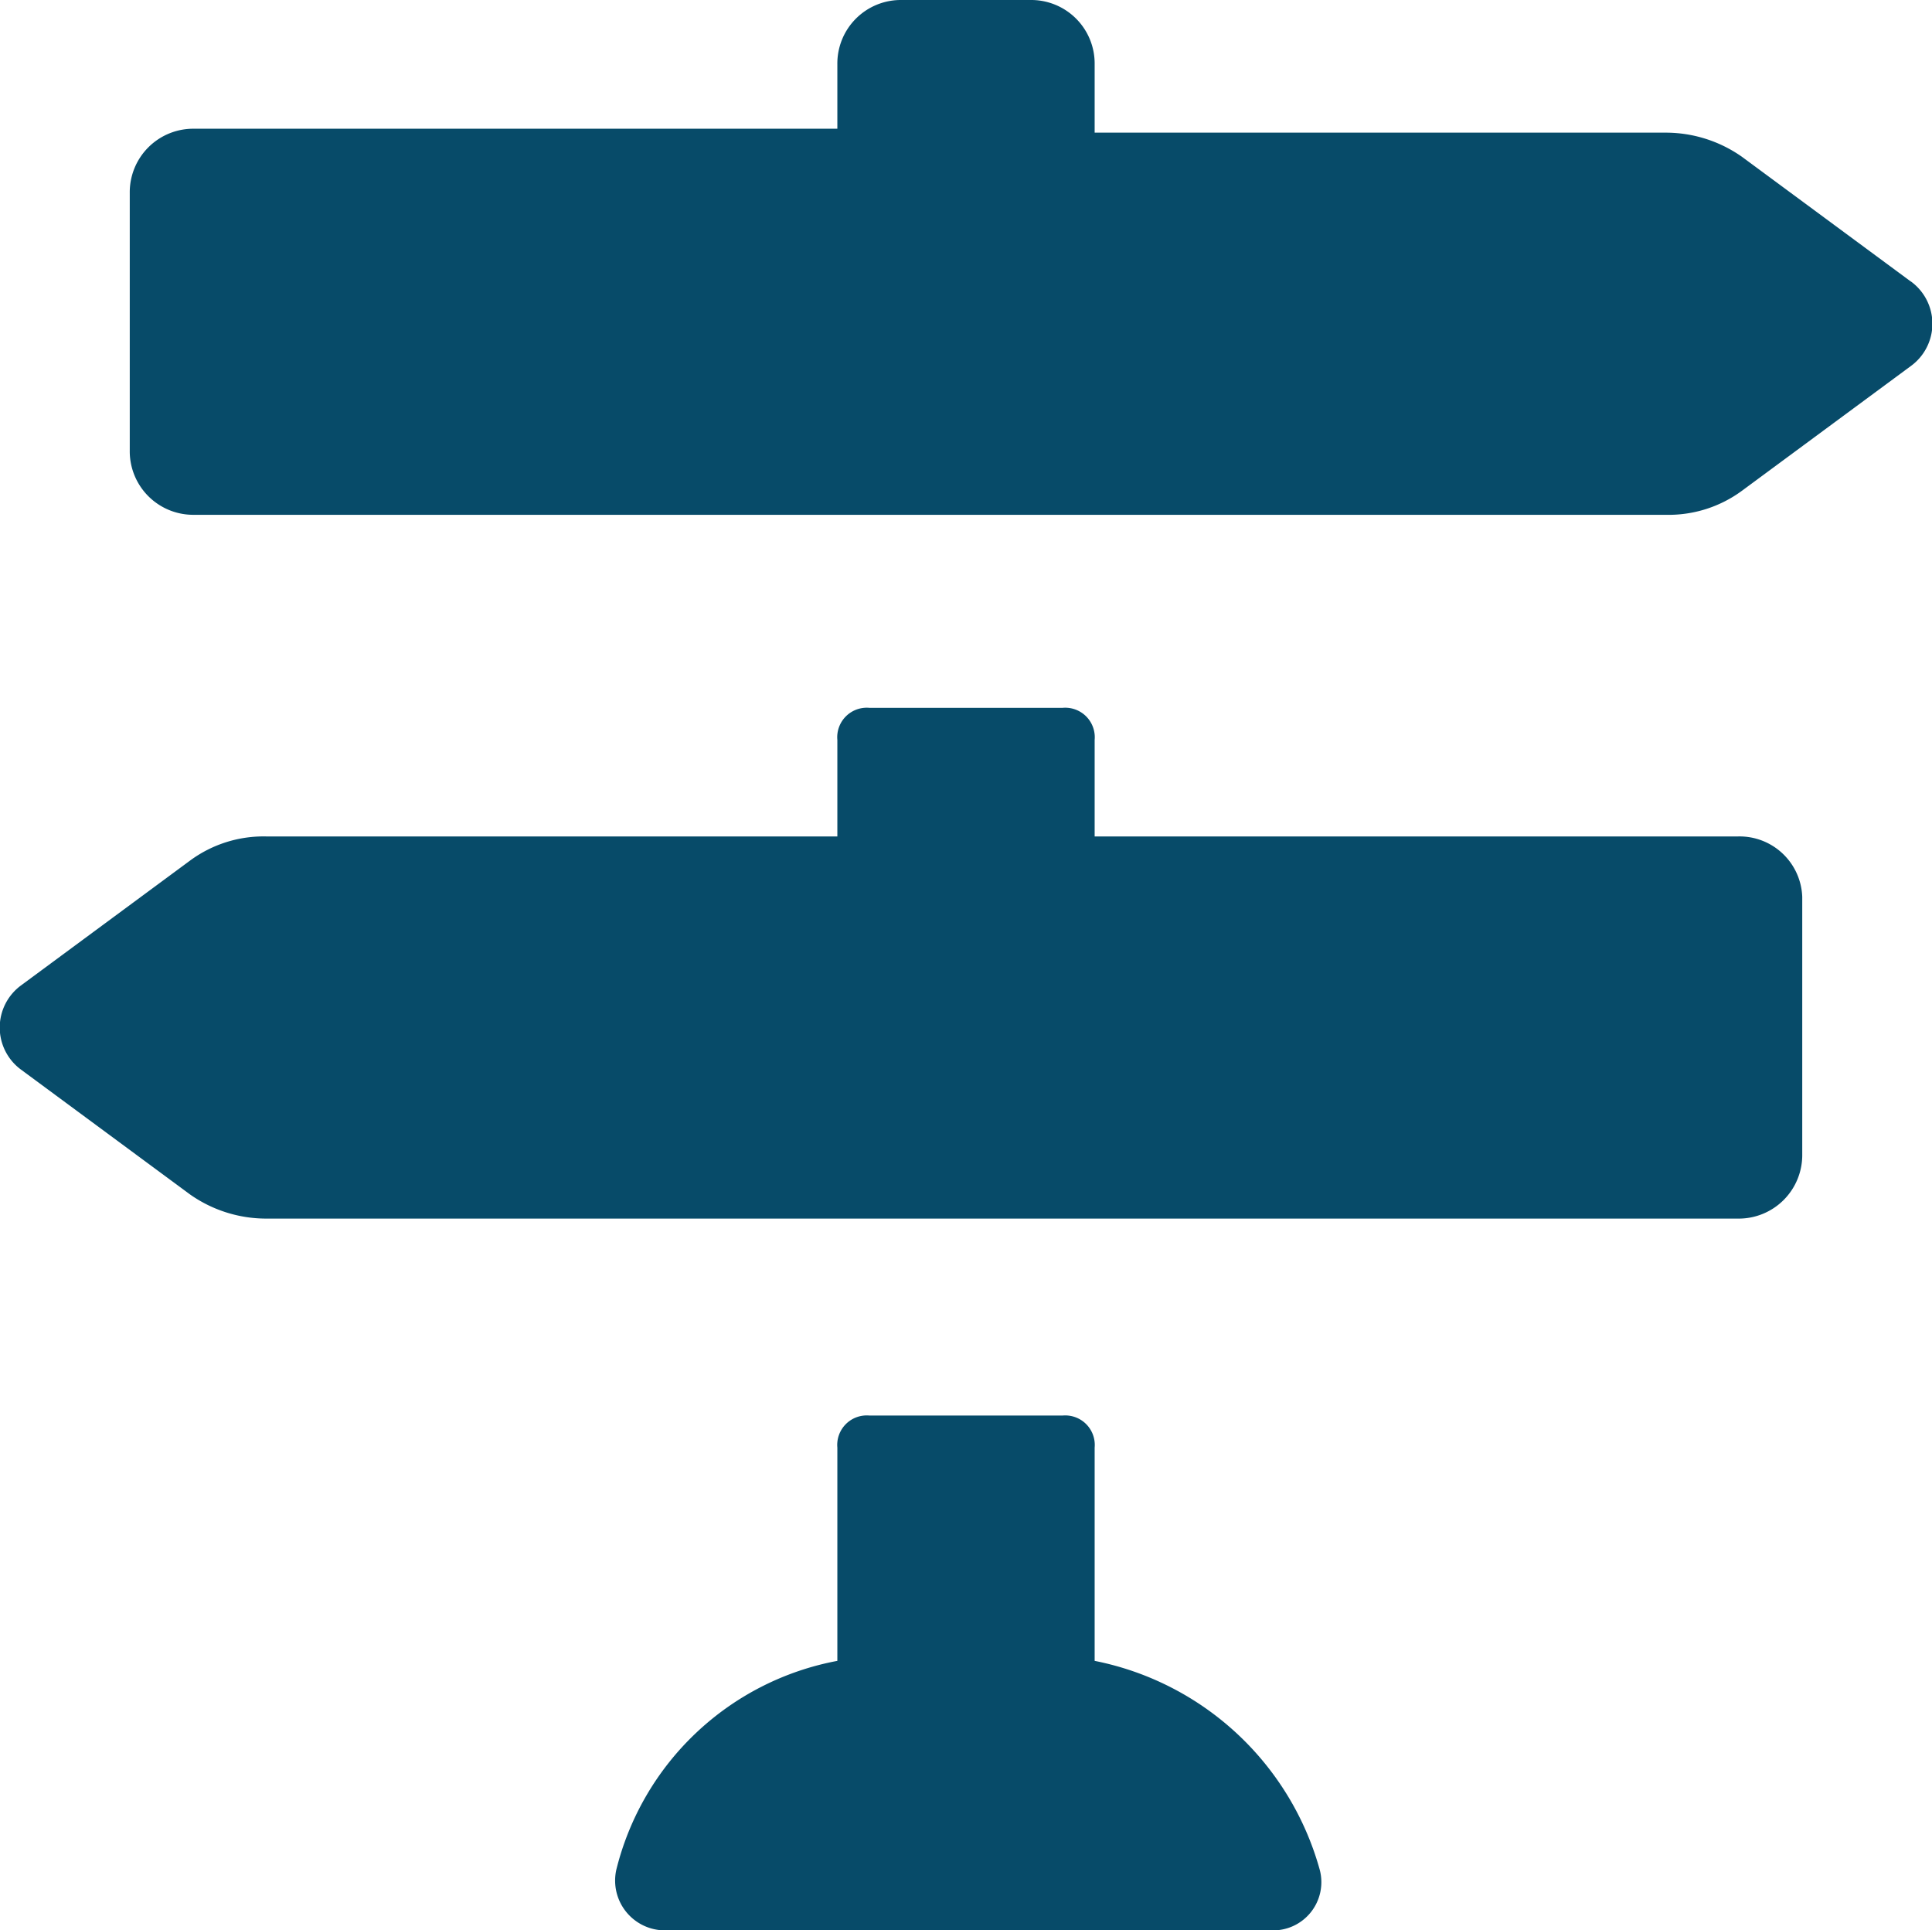 <svg xmlns="http://www.w3.org/2000/svg" viewBox="0 0 14.785 14.77">
  <defs>
    <style>
      .cls-1 {
        fill: #074b69;
      }
    </style>
  </defs>
  <g id="icons_utility_signpost" data-name="icons/utility/signpost" transform="translate(-0.615 -0.615)">
    <path id="Mask" class="cls-1" d="M15.238,2.769l-1.292-.954a1.013,1.013,0,0,0-.585-.185H8.992V1.108A.486.486,0,0,0,8.5.615H7.515a.486.486,0,0,0-.492.492V1.6H2.1a.486.486,0,0,0-.492.492V4.062a.486.486,0,0,0,.492.492H13.362a.947.947,0,0,0,.585-.185l1.292-.954a.4.4,0,0,0,0-.646ZM13.915,7.015H8.992V6.277a.226.226,0,0,0-.246-.246H7.269a.226.226,0,0,0-.246.246v.738H2.654a.947.947,0,0,0-.585.185L.777,8.154a.4.4,0,0,0,0,.646l1.292.954a1.013,1.013,0,0,0,.585.185H13.915a.486.486,0,0,0,.492-.492V7.477a.48.48,0,0,0-.492-.462ZM8.992,13.323V11.692a.226.226,0,0,0-.246-.246H7.269a.226.226,0,0,0-.246.246v1.631a2.151,2.151,0,0,0-1.692,1.6.381.381,0,0,0,.369.462h4.646a.369.369,0,0,0,.369-.462A2.24,2.24,0,0,0,8.992,13.323Z"/>
  </g>
</svg>
